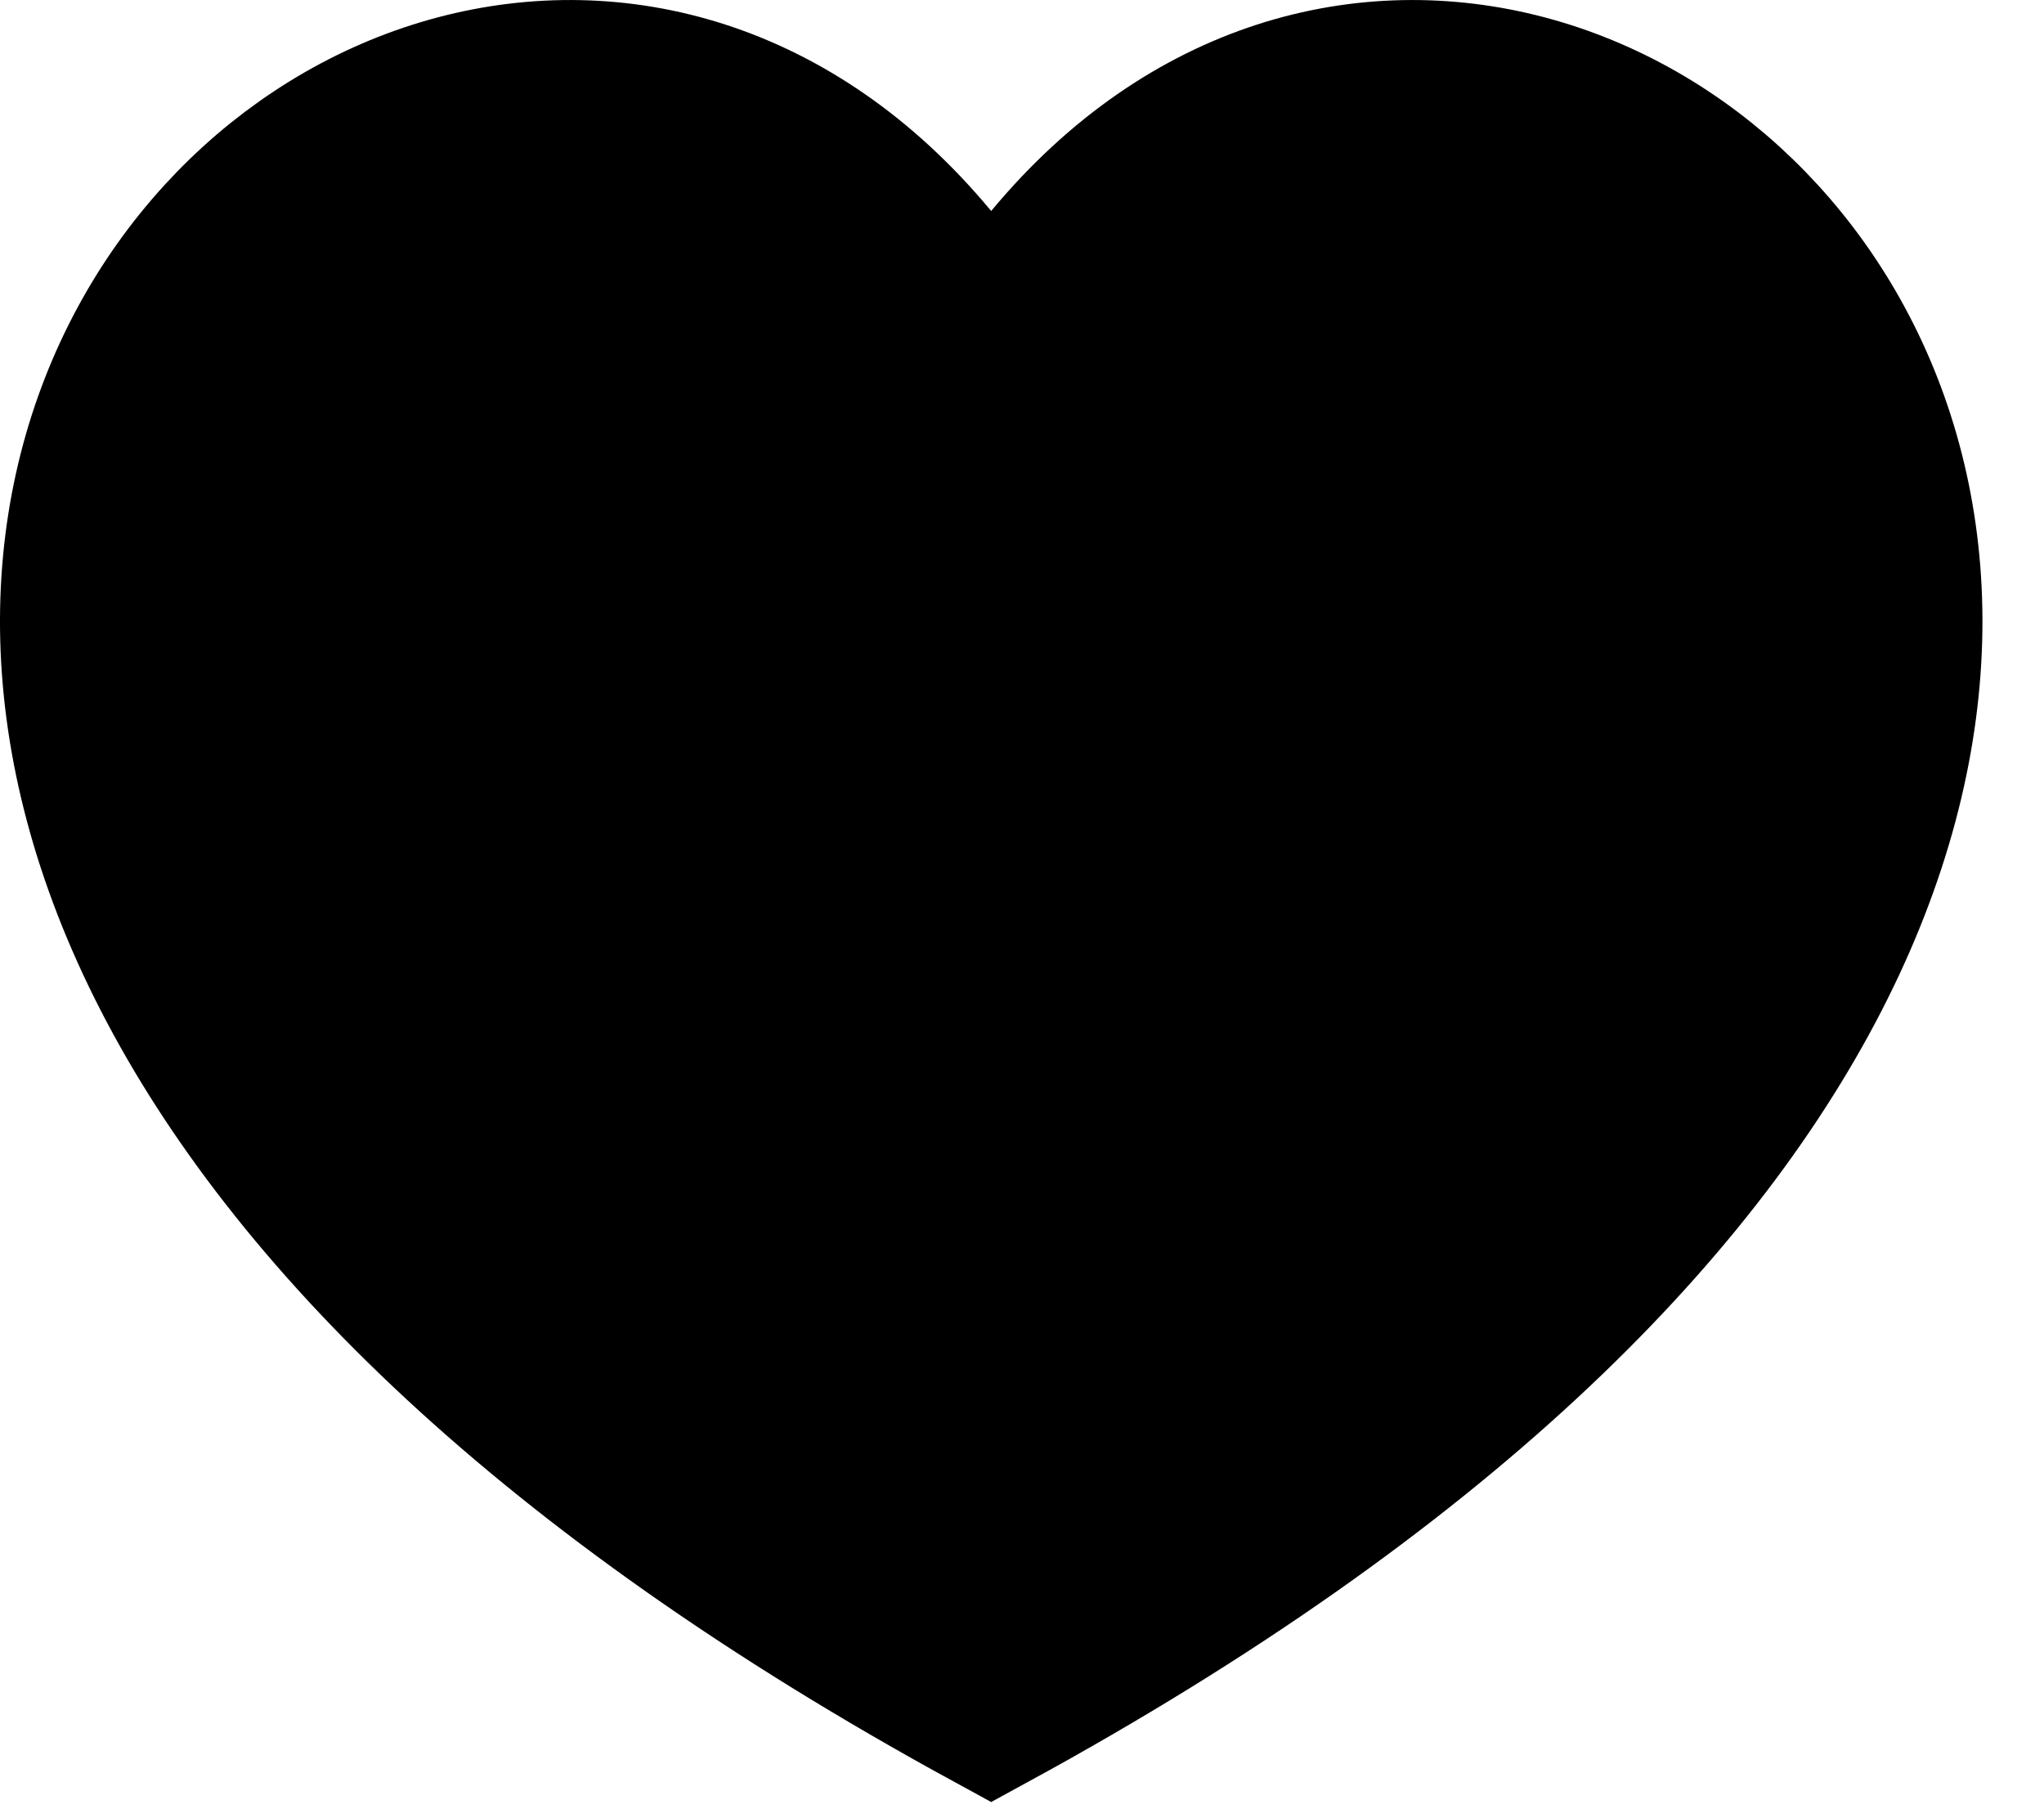 <?xml version="1.0" encoding="UTF-8"?>
<svg width="26px" height="23px" viewBox="0 0 26 23" version="1.1" xmlns="http://www.w3.org/2000/svg" xmlns:xlink="http://www.w3.org/1999/xlink">
    <!-- Generator: Sketch 52.4 (67378) - http://www.bohemiancoding.com/sketch -->
    <title>CoeurPLEIN</title>
    <desc>Created with Sketch.</desc>
    <g id="Page-1" stroke="none" stroke-width="1" fill="none" fill-rule="evenodd">
        <g id="About-Copy-2" transform="translate(-426, -64)" fill="#000000" stroke="#000000" stroke-width="2">
            <path d="M438.608,85.777 C415.961,73.423 432.34,58.064 438.608,68.408 C444.877,58.064 461.257,73.423 438.608,85.777 Z" id="CoeurPLEIN"></path>
        </g>
    </g>
</svg>
